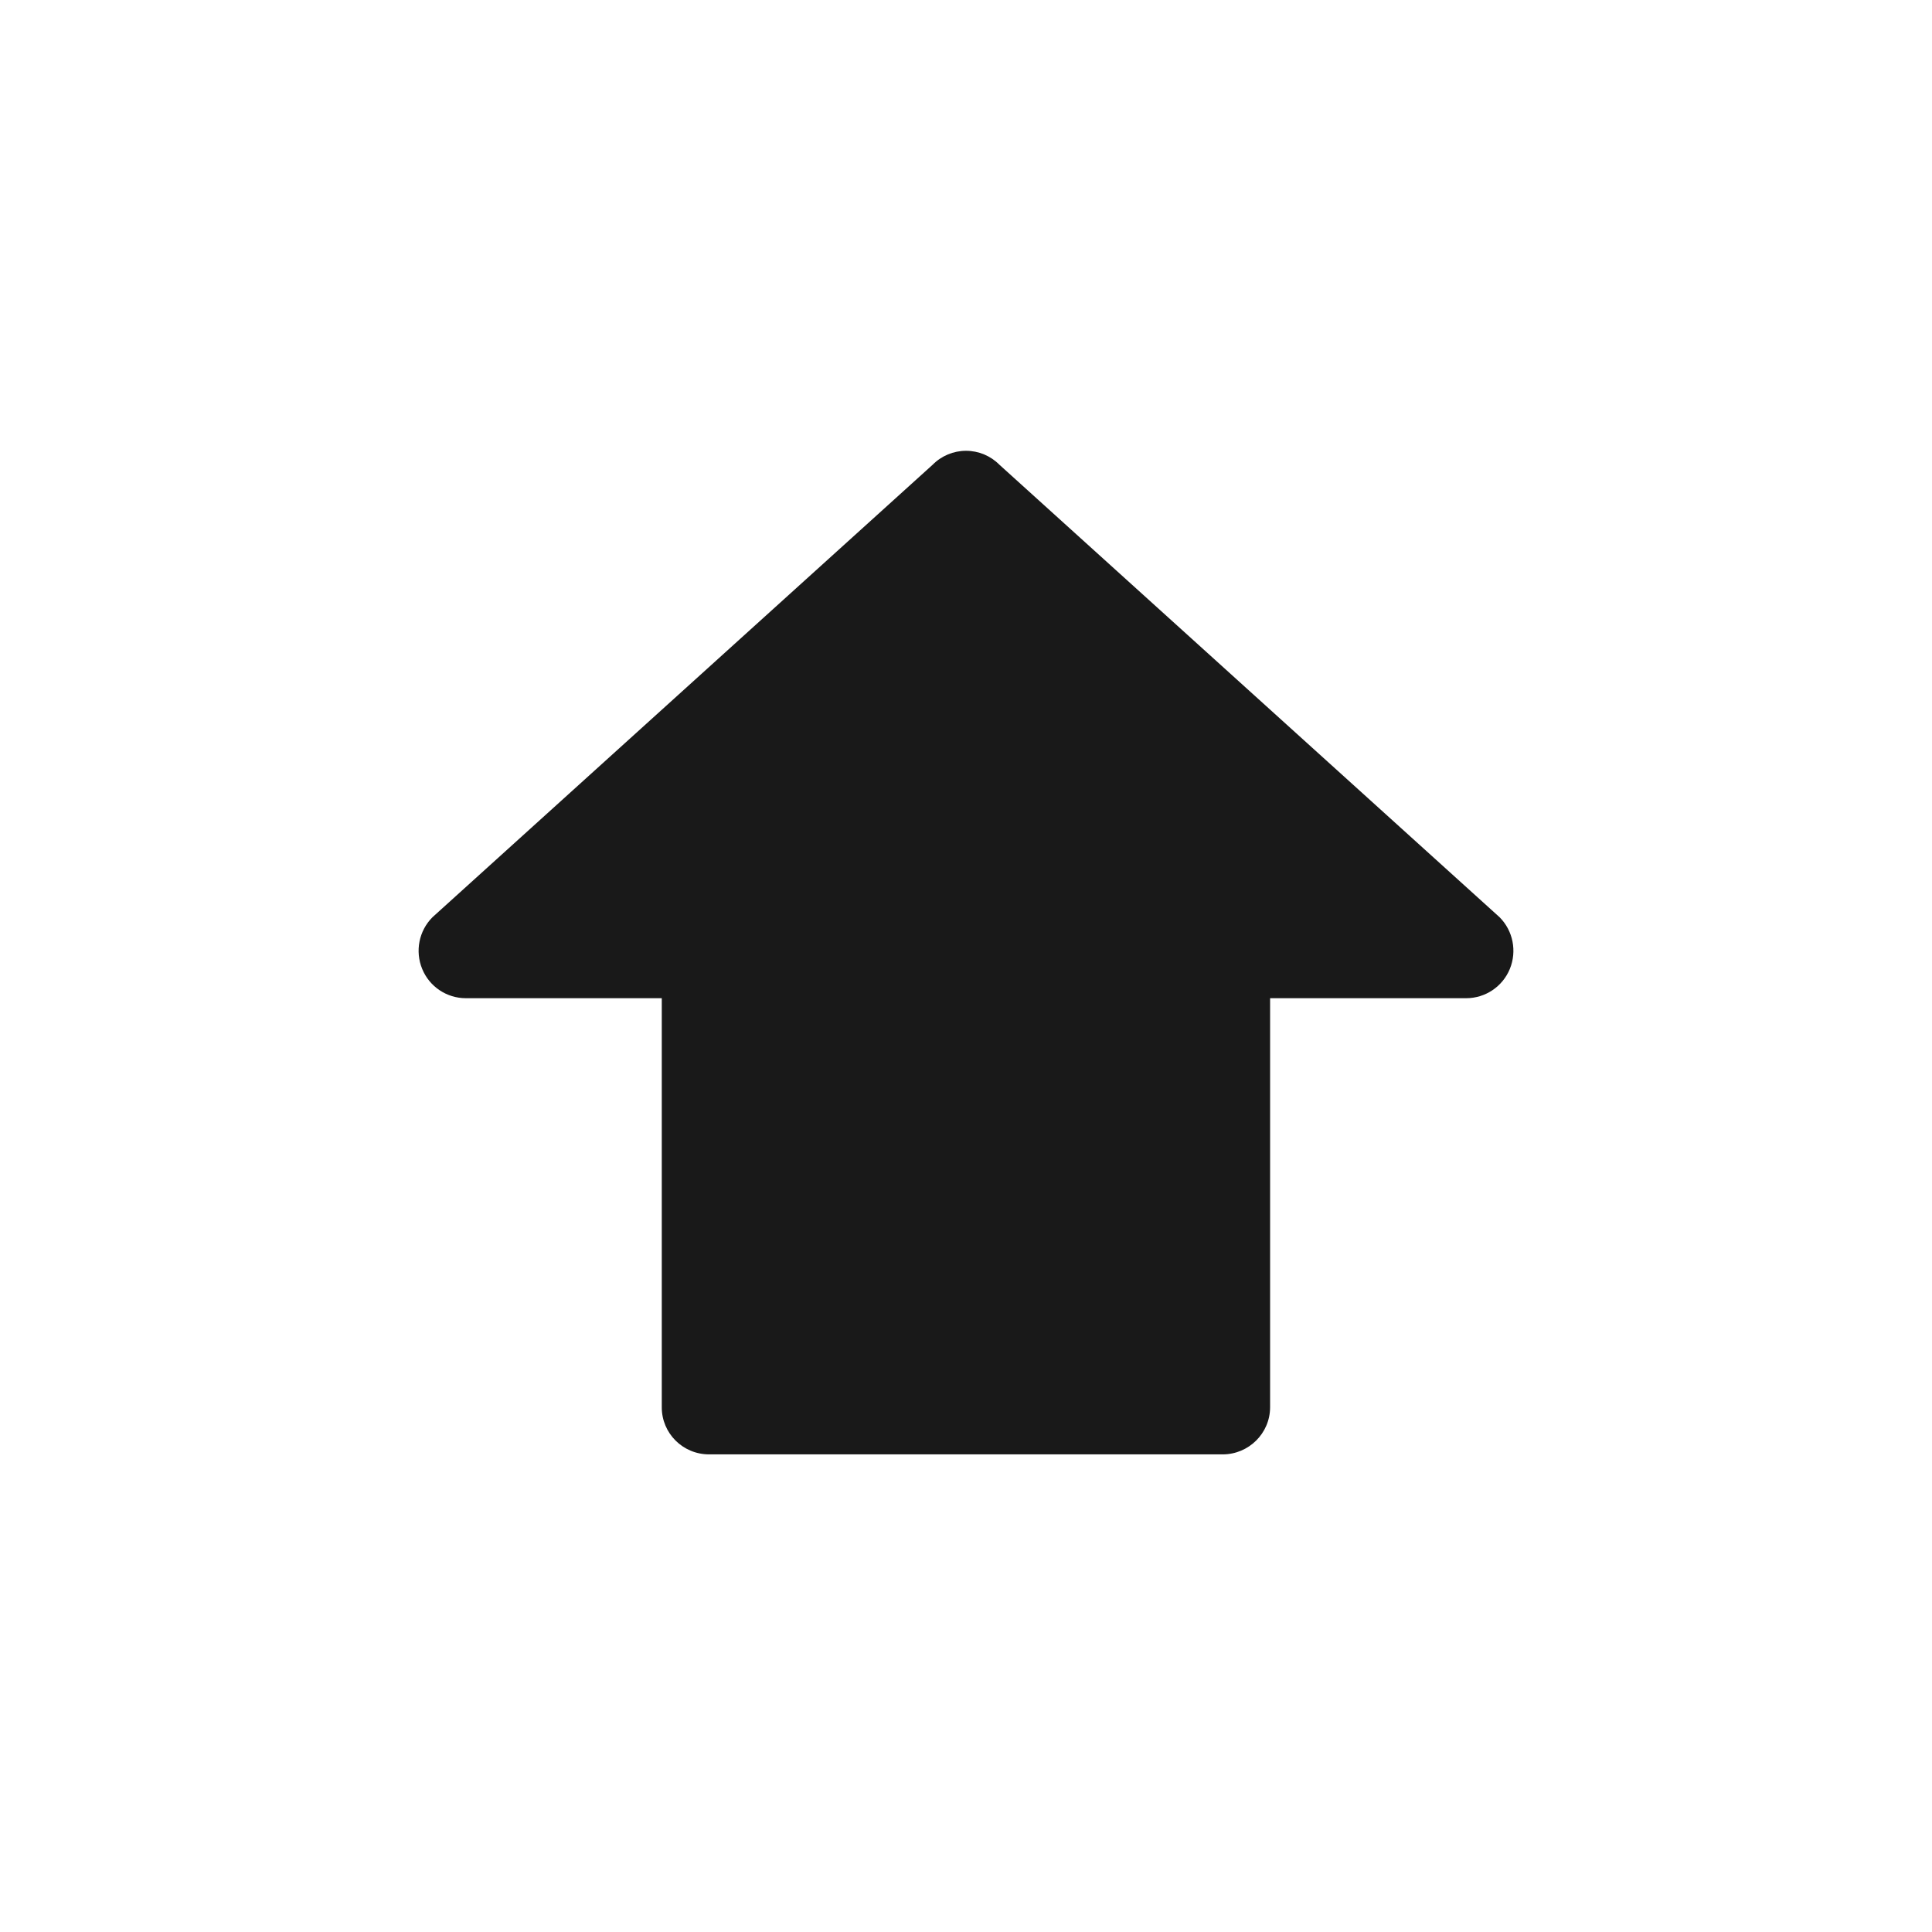 <?xml version="1.0" encoding="UTF-8"?>
<svg width="60px" height="60px" viewBox="0 0 60 60" version="1.1" xmlns="http://www.w3.org/2000/svg" xmlns:xlink="http://www.w3.org/1999/xlink">
    <title>编组 14</title>
    <g id="I-Password" stroke="none" stroke-width="1" fill="none" fill-rule="evenodd">
        <g id="i04-1设置-Password" transform="translate(-407, -653)">
            <g id="编组-32" transform="translate(275, 225)">
                <g id="编组-14" transform="translate(132, 428)">
                    <rect id="矩形" x="0" y="0" width="60" height="60"></rect>
                    <path d="M22.016,45.167 C21.205,45.164 20.55,44.512 20.552,43.701 L20.552,31 L14.465,31 C13.871,30.999 13.337,30.641 13.112,30.092 C12.885,29.541 13.01,28.908 13.43,28.486 L28.965,14.432 C29.239,14.155 29.612,14 30.001,14 C30.39,14 30.763,14.155 31.037,14.432 L46.572,28.486 C46.99,28.907 47.115,29.54 46.889,30.092 C46.663,30.641 46.129,30.999 45.536,31 L39.444,31 L39.444,43.701 C39.444,44.514 38.779,45.167 37.971,45.167 L22.016,45.167 Z" id="路径" fill="#000000" fill-rule="nonzero" opacity="0.9"></path>
                </g>
            </g>
        </g>
    </g>
</svg>